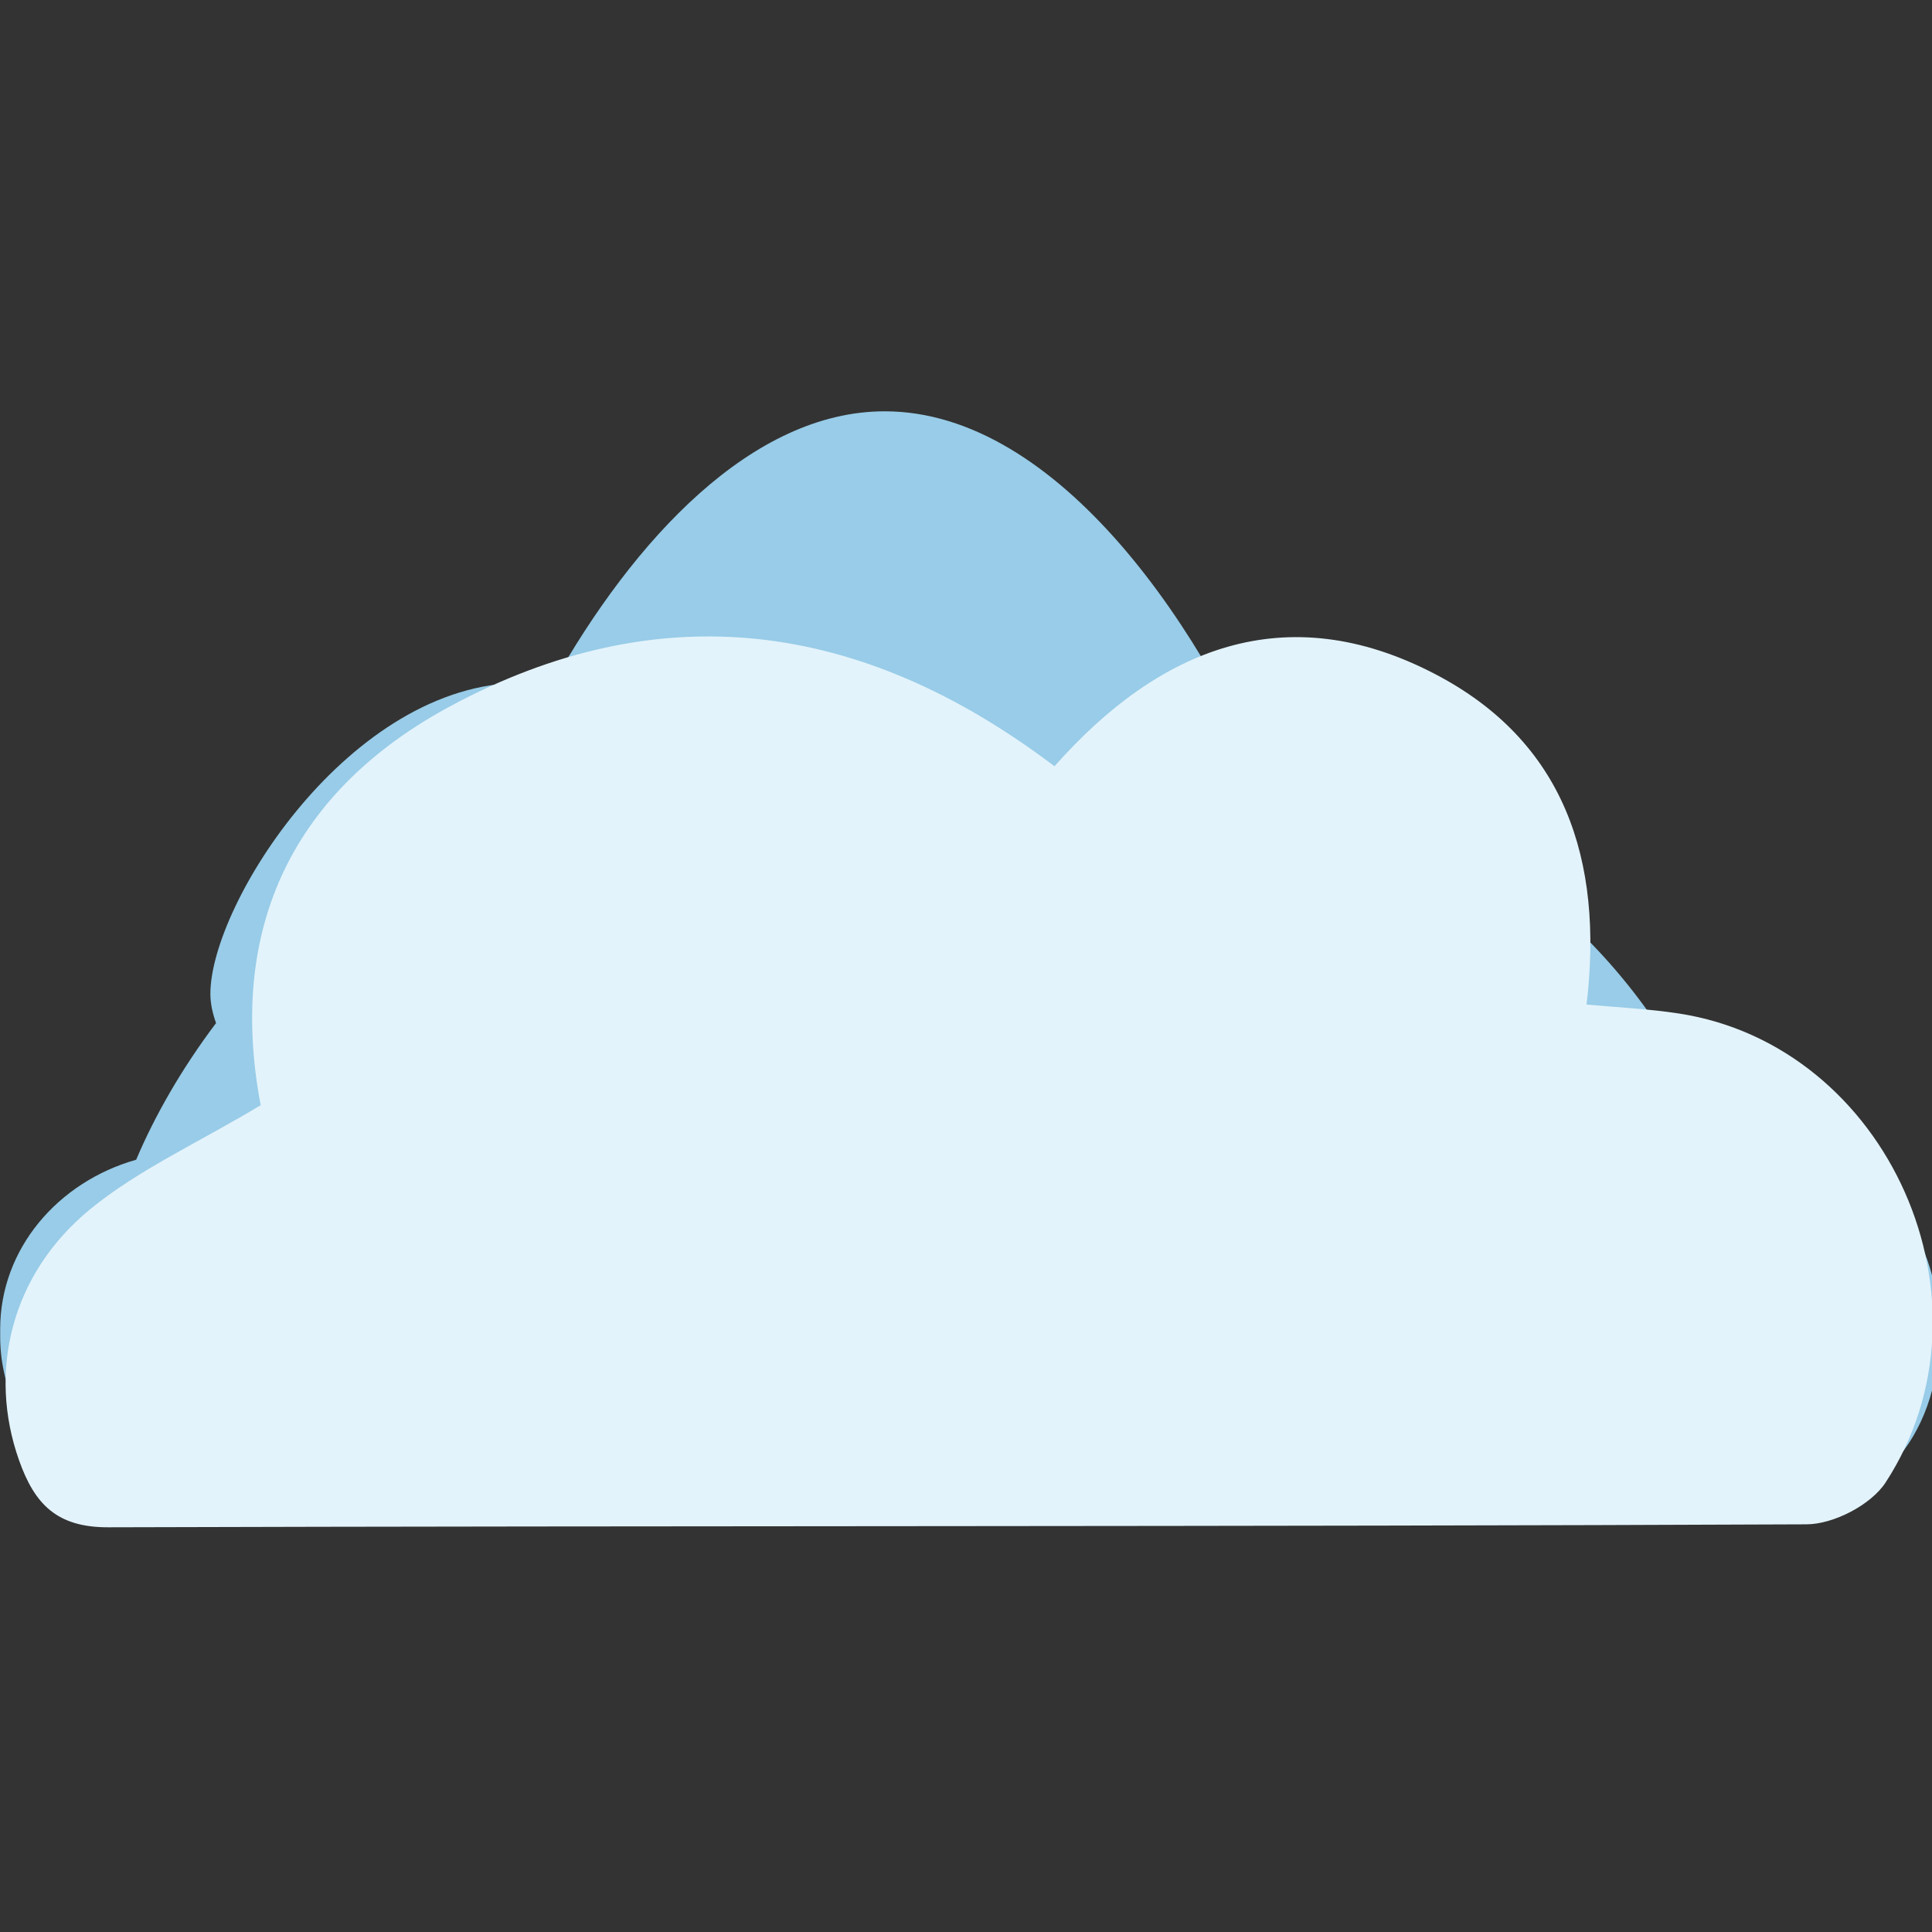 <svg width="220" height="220" viewBox="0 0 220 220" fill="none" xmlns="http://www.w3.org/2000/svg">
<rect x="0" y="0" width="220" height="220" fill="#333333" stroke="none"/>
<g clip-path="url(#clip0)">
<path d="M201.472 131.106H195.725C191.93 117.061 173.732 92.984 151.769 92.984C149.829 93.007 147.896 93.213 145.994 93.6C137.486 71.627 120.433 46.836 100.746 46.836C85.683 46.836 72.188 61.373 62.865 78.014C61.743 77.844 60.611 77.757 59.476 77.753C39.848 77.753 23.956 102.96 23.956 113.162C23.956 114.304 24.217 115.411 24.602 116.5C20.666 121.712 17.59 127.126 15.507 132.058C6.569 134.599 0.021 142.223 0.021 151.343V152.206C0.021 163.405 9.811 172.473 21.887 172.473H201.496C213.576 172.473 220.774 163.405 220.774 152.206V151.343C220.774 140.15 213.576 131.082 201.496 131.082" fill="#98CCE8"/>
<path fill-rule="evenodd" clip-rule="evenodd" d="M29.686 125.859C25.802 105.42 33.595 89.906 51.325 80.391C75.037 67.672 97.962 70.501 120.075 87.256C131.972 73.805 146.431 67.903 163.405 76.751C178.093 84.396 182.638 97.871 180.661 114.392C184.408 114.728 187.787 114.89 191.128 115.402C215.029 119.029 228.099 148.247 214.72 168.807C213.056 171.368 208.766 173.578 205.7 173.578C141.271 173.86 76.818 173.726 12.375 173.915C6.493 173.946 3.939 171.303 2.162 166.263C-1.375 156.267 1.2 145.13 10.268 137.694C15.782 133.184 22.495 130.166 29.676 125.859" fill="#E3F3FB"/>
</g>
<defs>
<clipPath id="clip0">
<rect width="220" height="220" fill="white"/>
</clipPath>
</defs>
</svg>
